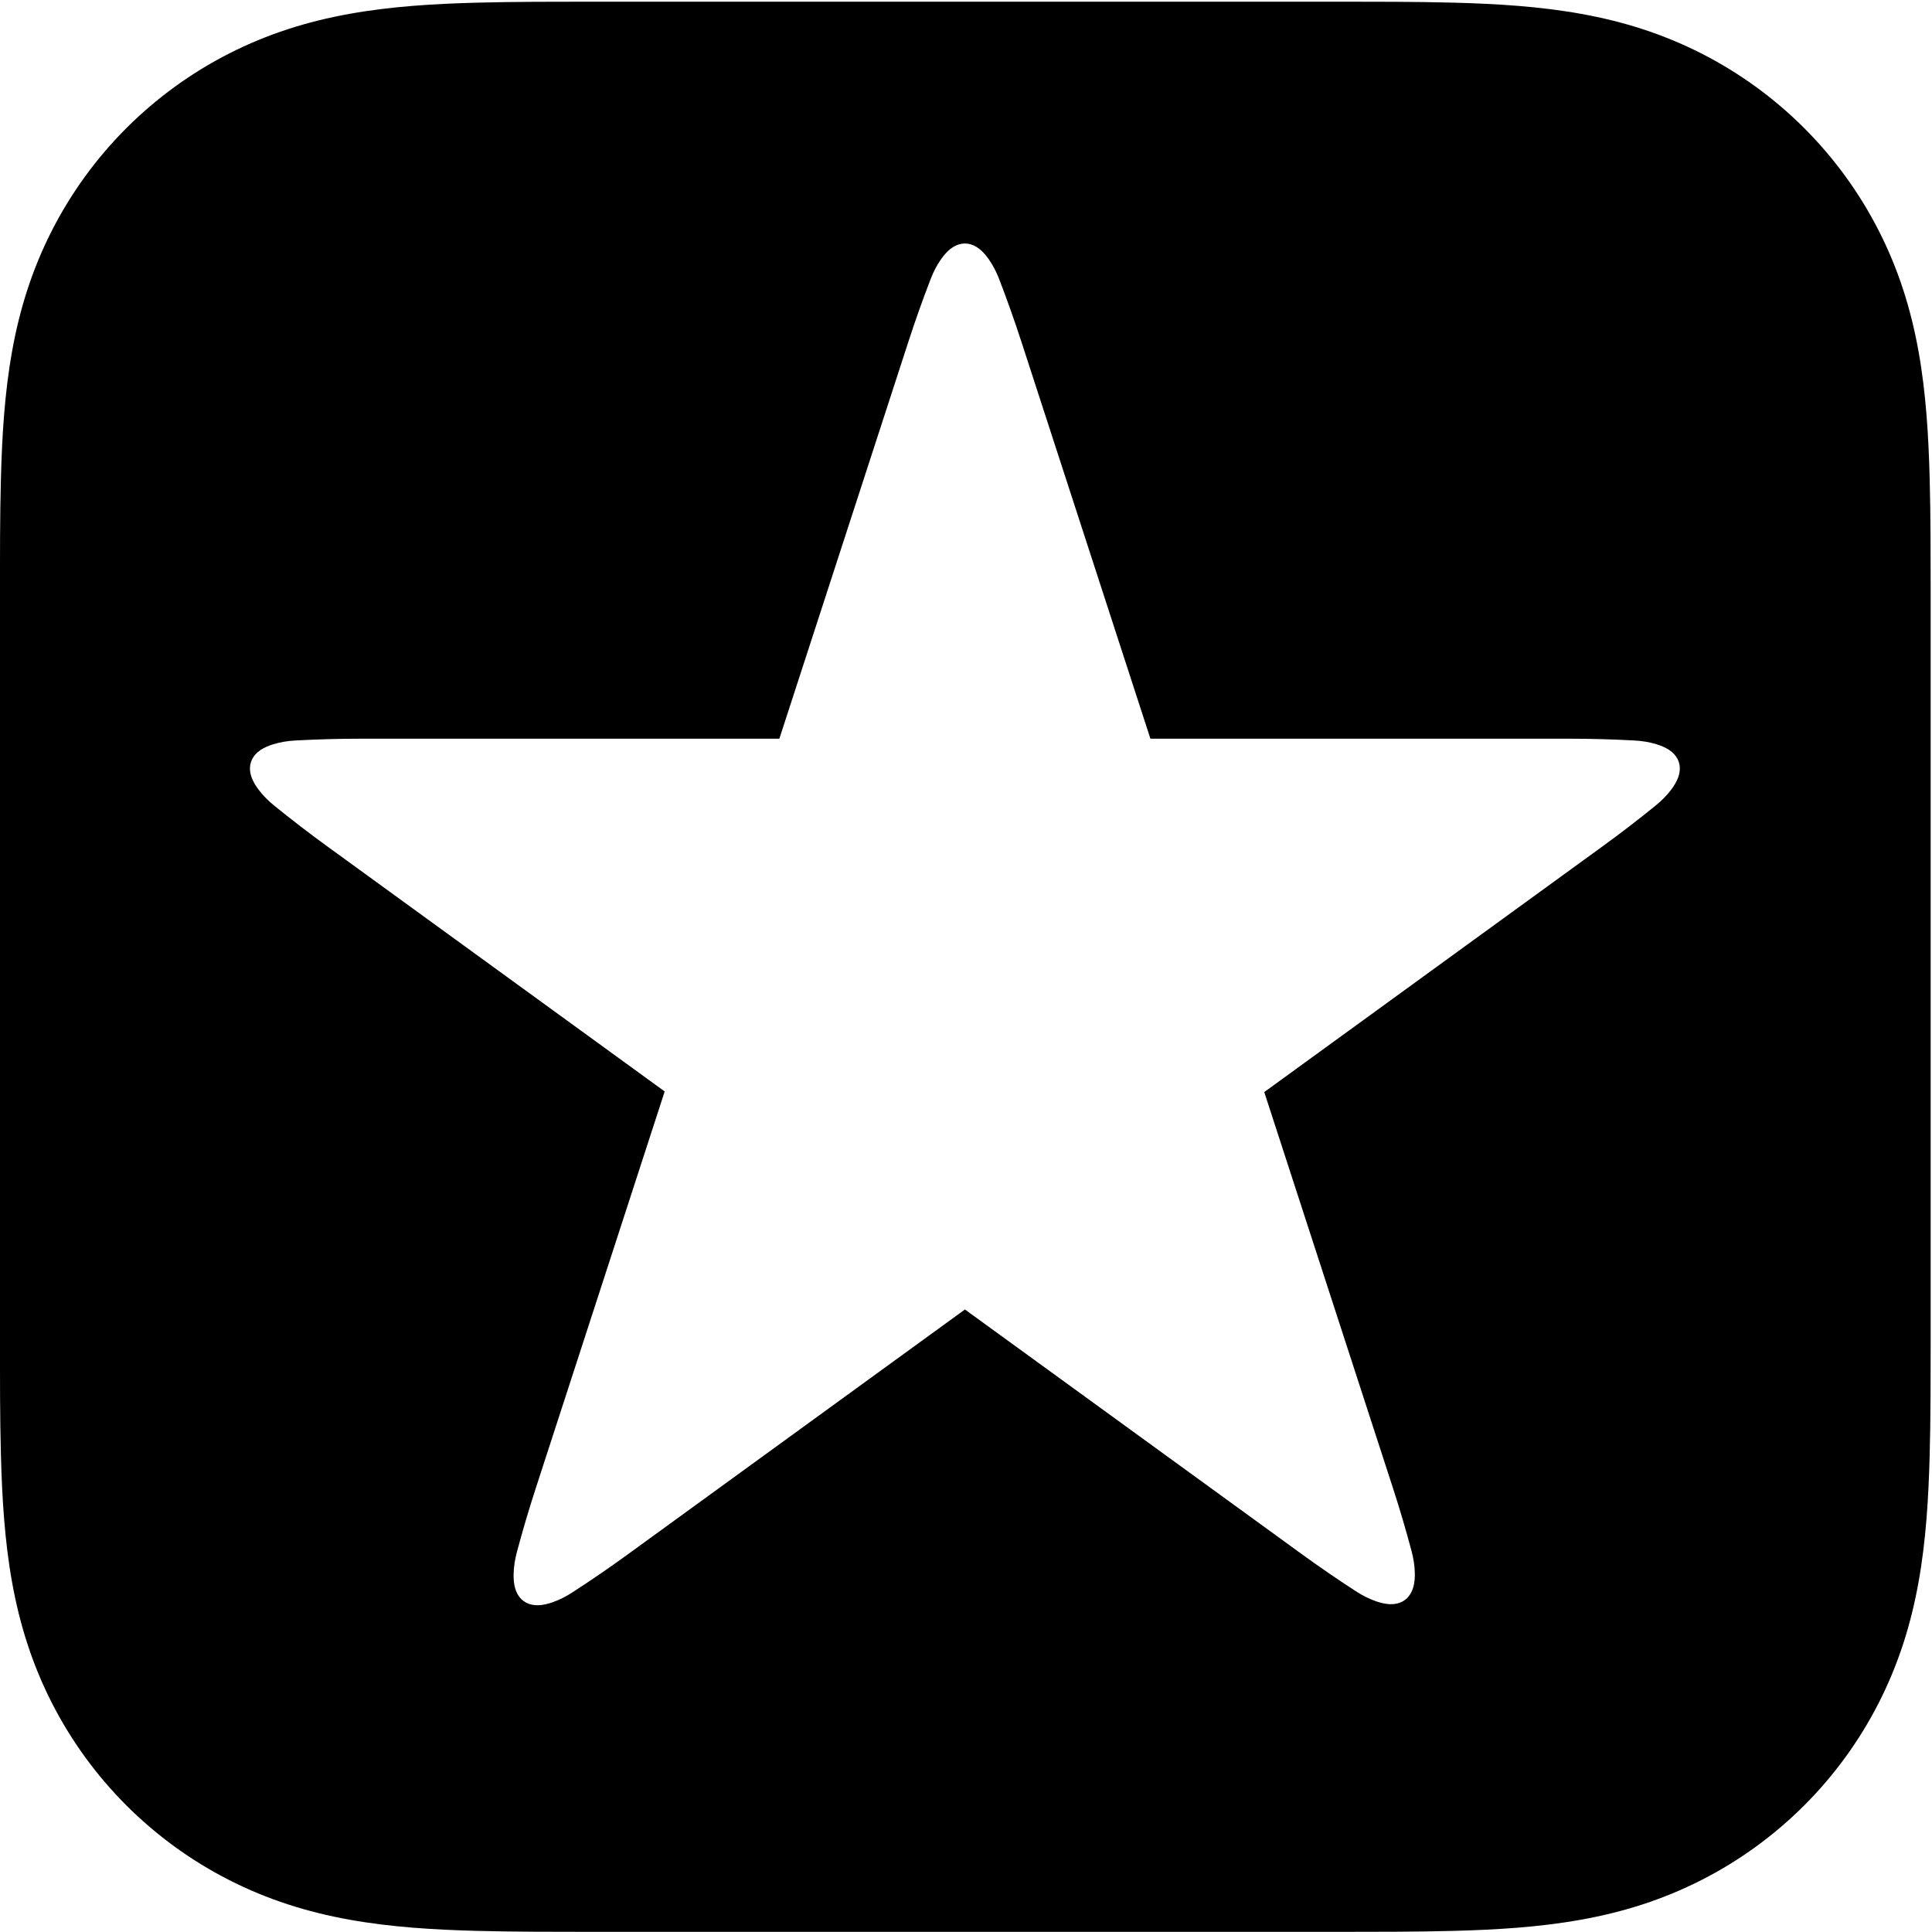 <svg width="150" height="150" viewBox="0 0 150 150" fill="none" xmlns="http://www.w3.org/2000/svg">
<g clip-path="url(#clip0_9_66)">
<path d="M103.906 0.13C105.396 0.13 106.886 0.131 108.376 0.14C109.884 0.149 111.392 0.167 112.9 0.207C116.185 0.296 119.499 0.49 122.748 1.074C126.044 1.666 129.111 2.632 132.106 4.156C135.049 5.654 137.742 7.611 140.078 9.946C142.413 12.28 144.37 14.972 145.868 17.914C147.394 20.909 148.36 23.977 148.953 27.274C149.537 30.521 149.73 33.833 149.819 37.116C149.86 38.623 149.877 40.131 149.886 41.638C149.895 43.076 149.896 44.514 149.896 45.952V104.167C149.896 105.605 149.895 107.043 149.886 108.481C149.877 109.989 149.86 111.496 149.819 113.003C149.73 116.287 149.537 119.598 148.953 122.845C148.36 126.142 147.394 129.21 145.868 132.205C144.37 135.147 142.413 137.839 140.078 140.173C137.742 142.508 135.049 144.465 132.106 145.963C129.111 147.487 126.044 148.454 122.748 149.046C119.499 149.63 116.185 149.823 112.9 149.912C111.392 149.953 109.884 149.97 108.376 149.979C106.888 149.988 105.399 149.989 103.91 149.989H103.005H46.886H45.98C44.492 149.989 43.003 149.988 41.515 149.979C40.007 149.97 38.499 149.953 36.991 149.912C33.706 149.823 30.392 149.63 27.143 149.046C23.847 148.454 20.779 147.487 17.785 145.963C14.842 144.465 12.149 142.508 9.813 140.173C7.478 137.839 5.521 135.147 4.023 132.205C2.497 129.21 1.53 126.142 0.938 122.845C0.354 119.598 0.161 116.287 0.072 113.003C0.031 111.496 0.014 109.989 0.005 108.481C-0.004 107.045 -0.005 105.61 -0.005 104.174V103.112V47.008V45.945C-0.005 44.51 -0.004 43.074 0.005 41.638C0.014 40.131 0.031 38.623 0.072 37.116C0.161 33.833 0.354 30.521 0.938 27.274C1.53 23.977 2.497 20.909 4.023 17.914C5.521 14.972 7.478 12.28 9.813 9.946C12.149 7.611 14.842 5.654 17.785 4.156C20.779 2.632 23.847 1.666 27.143 1.074C30.392 0.49 33.706 0.296 36.991 0.207C38.499 0.167 40.007 0.149 41.515 0.14C43.005 0.131 44.495 0.13 45.985 0.13H103.906V0.13ZM130.344 59.166C130.249 58.875 130.069 58.612 129.809 58.39C129.544 58.163 129.215 57.992 128.818 57.852C128.753 57.829 128.687 57.807 128.619 57.786C128.058 57.612 127.475 57.522 126.888 57.491C125.172 57.398 123.454 57.352 121.735 57.352L89.317 57.351L79.3 26.53C78.768 24.896 78.194 23.276 77.576 21.673C77.365 21.125 77.099 20.598 76.76 20.118C76.719 20.061 76.677 20.004 76.635 19.949C76.381 19.616 76.115 19.356 75.818 19.174C75.526 18.996 75.221 18.905 74.914 18.905C74.608 18.905 74.302 18.996 74.01 19.174C73.713 19.356 73.448 19.616 73.192 19.949C73.15 20.004 73.109 20.061 73.067 20.118C72.73 20.598 72.462 21.125 72.252 21.673C71.633 23.276 71.059 24.896 70.528 26.53L60.509 57.352H28.093C26.375 57.352 24.656 57.398 22.939 57.491C22.353 57.522 21.77 57.612 21.208 57.786C21.141 57.807 21.075 57.829 21.009 57.852C20.612 57.992 20.284 58.163 20.019 58.39C19.759 58.612 19.578 58.875 19.484 59.166C19.388 59.458 19.38 59.776 19.46 60.109C19.541 60.447 19.706 60.78 19.946 61.126C19.985 61.182 20.025 61.239 20.067 61.296C20.42 61.767 20.838 62.183 21.295 62.552C22.63 63.636 23.992 64.682 25.383 65.693L51.606 84.74L41.591 115.564C41.06 117.198 40.573 118.846 40.13 120.506C39.978 121.074 39.884 121.657 39.877 122.243C39.875 122.314 39.875 122.384 39.877 122.453C39.888 122.874 39.949 123.239 40.083 123.562C40.214 123.877 40.407 124.13 40.656 124.31C40.905 124.491 41.204 124.596 41.546 124.624C41.892 124.651 42.26 124.597 42.663 124.477C42.73 124.457 42.796 124.436 42.863 124.413C43.419 124.224 43.944 123.954 44.437 123.635C45.88 122.701 47.298 121.728 48.688 120.719L74.918 101.668L101.036 120.637C102.426 121.647 103.843 122.62 105.286 123.553C105.779 123.872 106.304 124.143 106.861 124.332C106.928 124.354 106.994 124.376 107.06 124.395C107.464 124.516 107.831 124.57 108.178 124.542C108.518 124.515 108.819 124.409 109.067 124.229C109.316 124.049 109.509 123.796 109.64 123.48C109.774 123.158 109.835 122.792 109.847 122.372C109.848 122.302 109.848 122.233 109.847 122.162C109.839 121.575 109.744 120.992 109.593 120.425C109.151 118.765 108.664 117.117 108.133 115.482L98.157 84.789L98.22 84.743L98.22 84.742L124.446 65.693C125.837 64.682 127.2 63.636 128.533 62.552C128.99 62.183 129.409 61.767 129.761 61.296C129.803 61.239 129.844 61.182 129.883 61.126C130.122 60.78 130.287 60.447 130.368 60.109C130.447 59.776 130.44 59.458 130.344 59.166Z" fill="black"/>
</g>
<defs>
<clipPath id="clip0_9_66">
<rect width="150" height="150" fill="white"/>
</clipPath>
</defs>
</svg>
